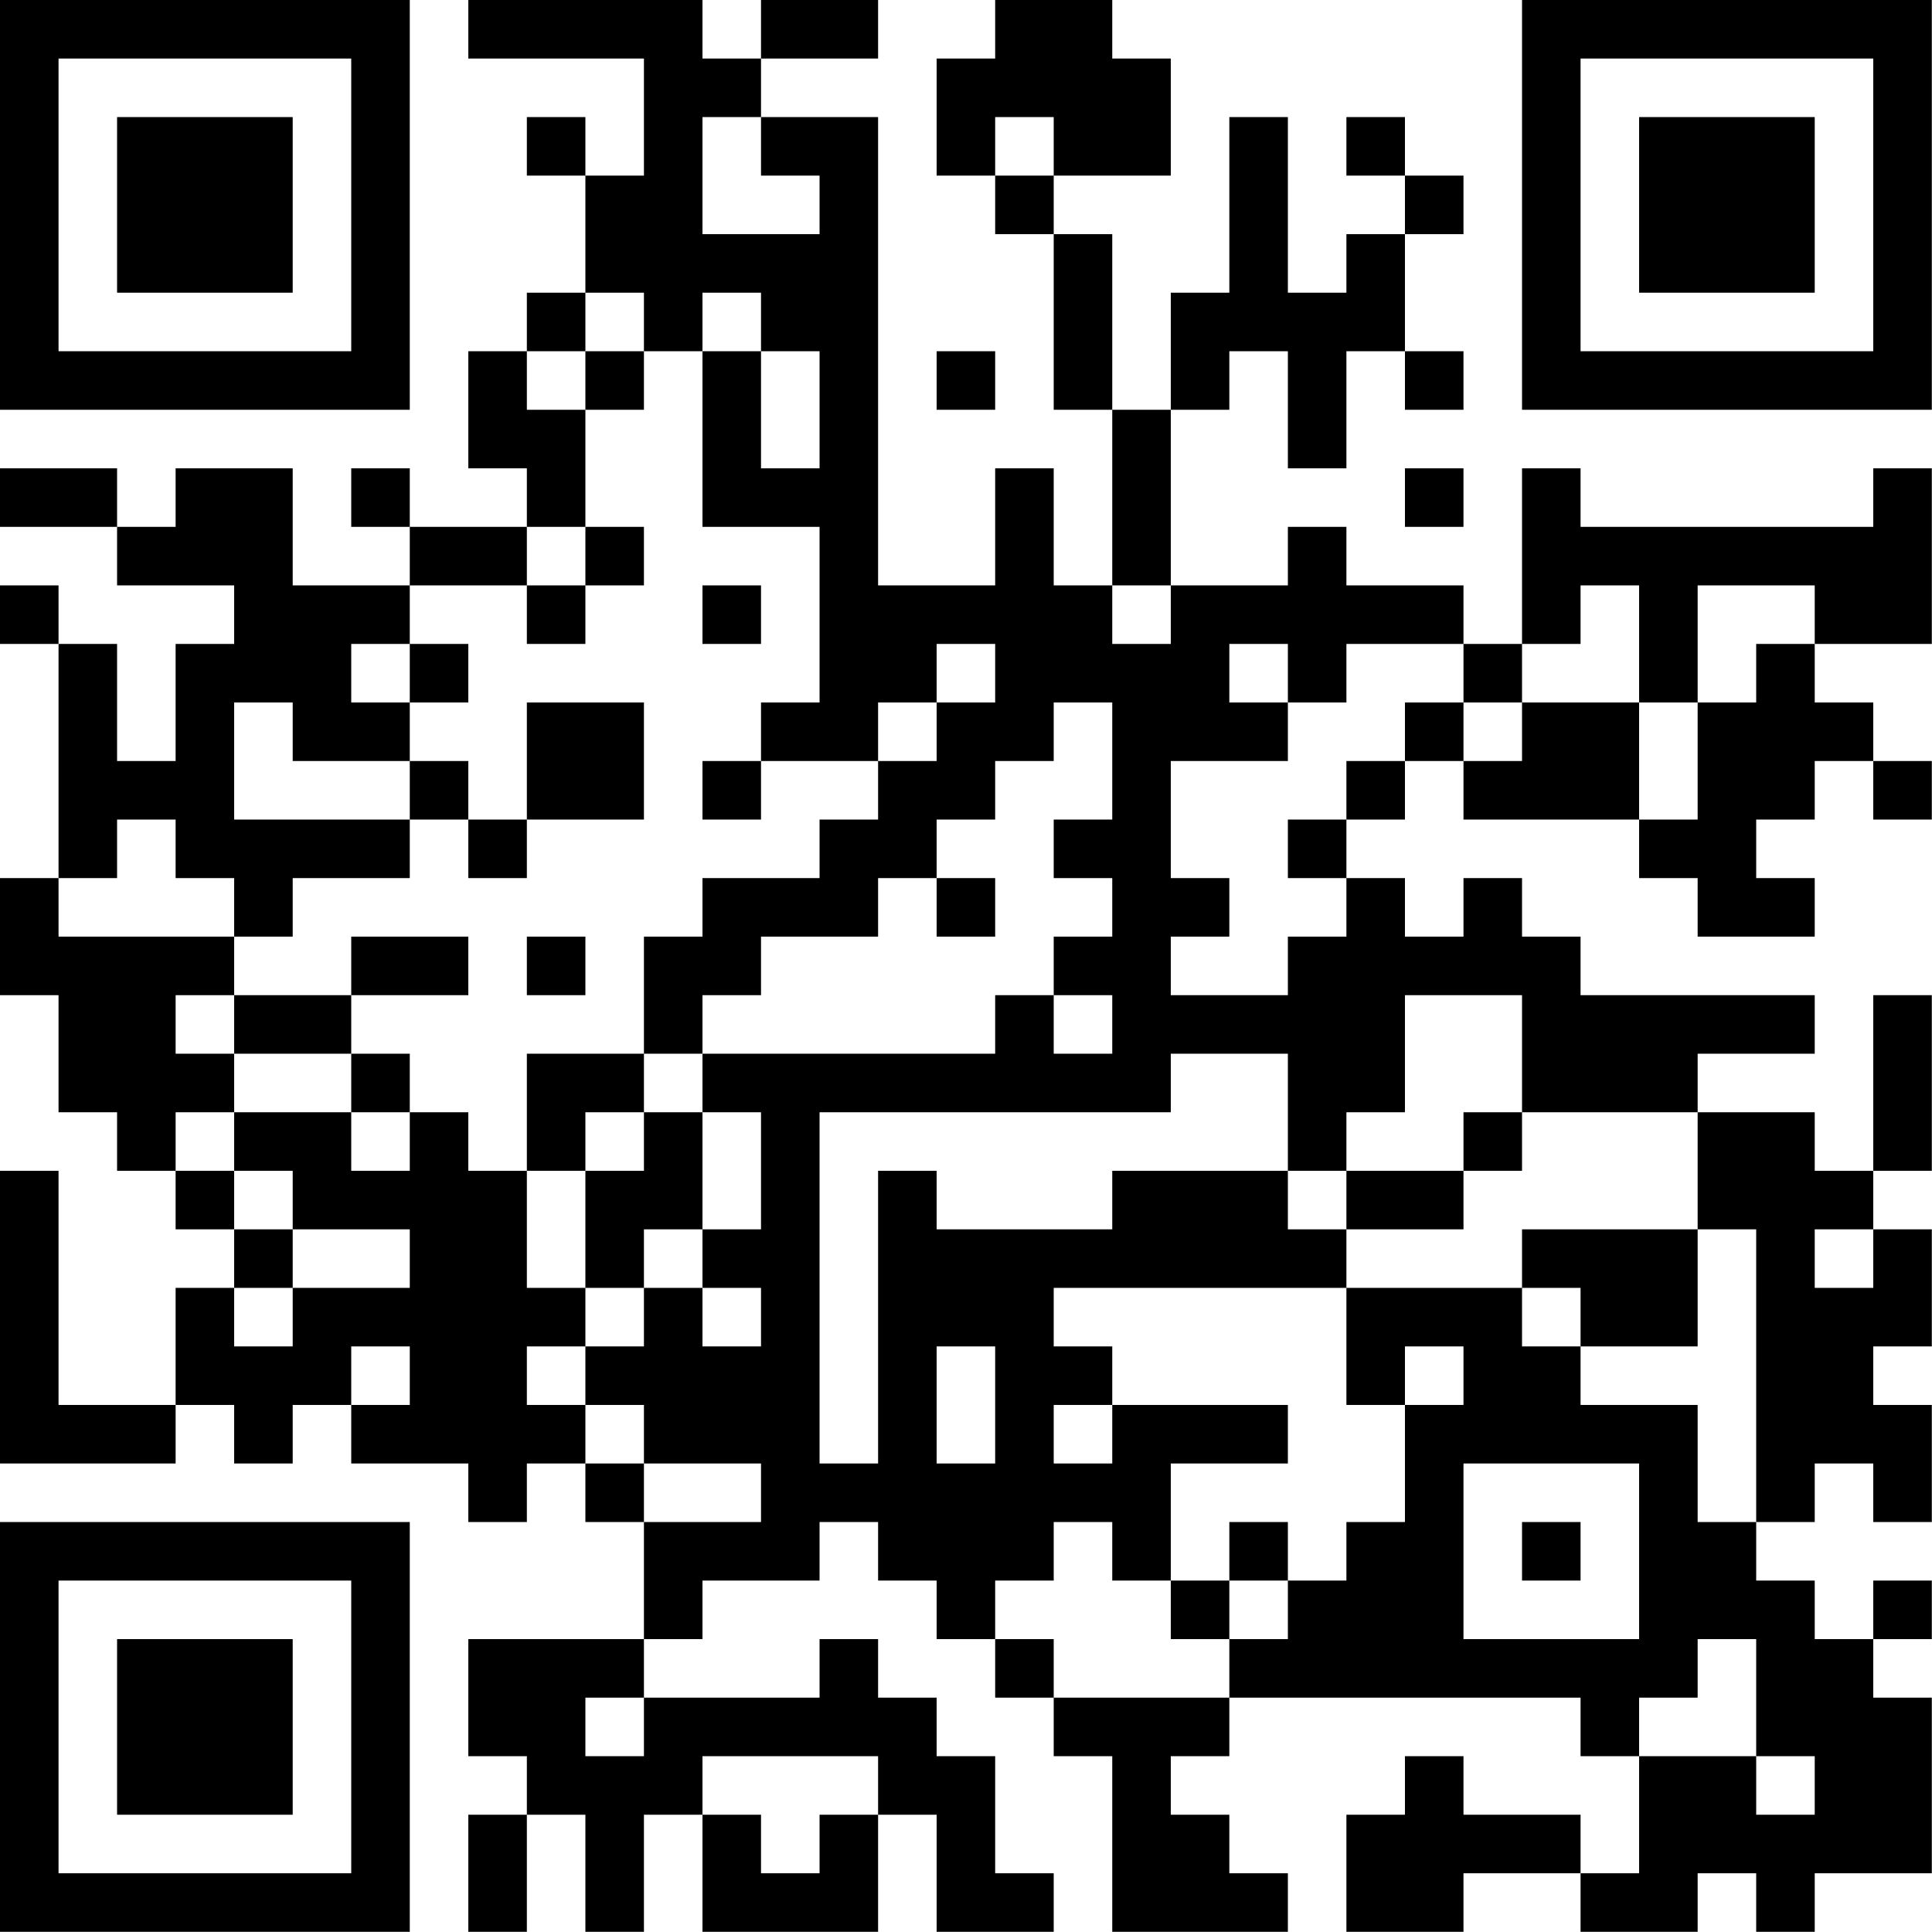 <?xml version="1.0" encoding="UTF-8"?>
<svg xmlns="http://www.w3.org/2000/svg" version="1.1" width="100" height="100" viewBox="0 0 100 100"><rect x="0" y="0" width="100" height="100" fill="#ffffff"/><g transform="scale(3.03)"><g transform="translate(0,0)"><path fill-rule="evenodd" d="M8 0L8 1L11 1L11 3L10 3L10 2L9 2L9 3L10 3L10 5L9 5L9 6L8 6L8 8L9 8L9 9L7 9L7 8L6 8L6 9L7 9L7 10L5 10L5 8L3 8L3 9L2 9L2 8L0 8L0 9L2 9L2 10L4 10L4 11L3 11L3 13L2 13L2 11L1 11L1 10L0 10L0 11L1 11L1 15L0 15L0 17L1 17L1 19L2 19L2 20L3 20L3 21L4 21L4 22L3 22L3 24L1 24L1 20L0 20L0 25L3 25L3 24L4 24L4 25L5 25L5 24L6 24L6 25L8 25L8 26L9 26L9 25L10 25L10 26L11 26L11 28L8 28L8 30L9 30L9 31L8 31L8 33L9 33L9 31L10 31L10 33L11 33L11 31L12 31L12 33L15 33L15 31L16 31L16 33L18 33L18 32L17 32L17 30L16 30L16 29L15 29L15 28L14 28L14 29L11 29L11 28L12 28L12 27L14 27L14 26L15 26L15 27L16 27L16 28L17 28L17 29L18 29L18 30L19 30L19 33L22 33L22 32L21 32L21 31L20 31L20 30L21 30L21 29L27 29L27 30L28 30L28 32L27 32L27 31L25 31L25 30L24 30L24 31L23 31L23 33L25 33L25 32L27 32L27 33L29 33L29 32L30 32L30 33L31 33L31 32L33 32L33 29L32 29L32 28L33 28L33 27L32 27L32 28L31 28L31 27L30 27L30 26L31 26L31 25L32 25L32 26L33 26L33 24L32 24L32 23L33 23L33 21L32 21L32 20L33 20L33 17L32 17L32 20L31 20L31 19L29 19L29 18L31 18L31 17L27 17L27 16L26 16L26 15L25 15L25 16L24 16L24 15L23 15L23 14L24 14L24 13L25 13L25 14L28 14L28 15L29 15L29 16L31 16L31 15L30 15L30 14L31 14L31 13L32 13L32 14L33 14L33 13L32 13L32 12L31 12L31 11L33 11L33 8L32 8L32 9L27 9L27 8L26 8L26 11L25 11L25 10L23 10L23 9L22 9L22 10L20 10L20 7L21 7L21 6L22 6L22 8L23 8L23 6L24 6L24 7L25 7L25 6L24 6L24 4L25 4L25 3L24 3L24 2L23 2L23 3L24 3L24 4L23 4L23 5L22 5L22 2L21 2L21 5L20 5L20 7L19 7L19 4L18 4L18 3L20 3L20 1L19 1L19 0L17 0L17 1L16 1L16 3L17 3L17 4L18 4L18 7L19 7L19 10L18 10L18 8L17 8L17 10L15 10L15 2L13 2L13 1L15 1L15 0L13 0L13 1L12 1L12 0ZM12 2L12 4L14 4L14 3L13 3L13 2ZM17 2L17 3L18 3L18 2ZM10 5L10 6L9 6L9 7L10 7L10 9L9 9L9 10L7 10L7 11L6 11L6 12L7 12L7 13L5 13L5 12L4 12L4 14L7 14L7 15L5 15L5 16L4 16L4 15L3 15L3 14L2 14L2 15L1 15L1 16L4 16L4 17L3 17L3 18L4 18L4 19L3 19L3 20L4 20L4 21L5 21L5 22L4 22L4 23L5 23L5 22L7 22L7 21L5 21L5 20L4 20L4 19L6 19L6 20L7 20L7 19L8 19L8 20L9 20L9 22L10 22L10 23L9 23L9 24L10 24L10 25L11 25L11 26L13 26L13 25L11 25L11 24L10 24L10 23L11 23L11 22L12 22L12 23L13 23L13 22L12 22L12 21L13 21L13 19L12 19L12 18L17 18L17 17L18 17L18 18L19 18L19 17L18 17L18 16L19 16L19 15L18 15L18 14L19 14L19 12L18 12L18 13L17 13L17 14L16 14L16 15L15 15L15 16L13 16L13 17L12 17L12 18L11 18L11 16L12 16L12 15L14 15L14 14L15 14L15 13L16 13L16 12L17 12L17 11L16 11L16 12L15 12L15 13L13 13L13 12L14 12L14 9L12 9L12 6L13 6L13 8L14 8L14 6L13 6L13 5L12 5L12 6L11 6L11 5ZM10 6L10 7L11 7L11 6ZM16 6L16 7L17 7L17 6ZM24 8L24 9L25 9L25 8ZM10 9L10 10L9 10L9 11L10 11L10 10L11 10L11 9ZM12 10L12 11L13 11L13 10ZM19 10L19 11L20 11L20 10ZM27 10L27 11L26 11L26 12L25 12L25 11L23 11L23 12L22 12L22 11L21 11L21 12L22 12L22 13L20 13L20 15L21 15L21 16L20 16L20 17L22 17L22 16L23 16L23 15L22 15L22 14L23 14L23 13L24 13L24 12L25 12L25 13L26 13L26 12L28 12L28 14L29 14L29 12L30 12L30 11L31 11L31 10L29 10L29 12L28 12L28 10ZM7 11L7 12L8 12L8 11ZM9 12L9 14L8 14L8 13L7 13L7 14L8 14L8 15L9 15L9 14L11 14L11 12ZM12 13L12 14L13 14L13 13ZM16 15L16 16L17 16L17 15ZM6 16L6 17L4 17L4 18L6 18L6 19L7 19L7 18L6 18L6 17L8 17L8 16ZM9 16L9 17L10 17L10 16ZM24 17L24 19L23 19L23 20L22 20L22 18L20 18L20 19L14 19L14 25L15 25L15 20L16 20L16 21L19 21L19 20L22 20L22 21L23 21L23 22L18 22L18 23L19 23L19 24L18 24L18 25L19 25L19 24L22 24L22 25L20 25L20 27L19 27L19 26L18 26L18 27L17 27L17 28L18 28L18 29L21 29L21 28L22 28L22 27L23 27L23 26L24 26L24 24L25 24L25 23L24 23L24 24L23 24L23 22L26 22L26 23L27 23L27 24L29 24L29 26L30 26L30 21L29 21L29 19L26 19L26 17ZM9 18L9 20L10 20L10 22L11 22L11 21L12 21L12 19L11 19L11 18ZM10 19L10 20L11 20L11 19ZM25 19L25 20L23 20L23 21L25 21L25 20L26 20L26 19ZM26 21L26 22L27 22L27 23L29 23L29 21ZM31 21L31 22L32 22L32 21ZM6 23L6 24L7 24L7 23ZM16 23L16 25L17 25L17 23ZM25 25L25 28L28 28L28 25ZM21 26L21 27L20 27L20 28L21 28L21 27L22 27L22 26ZM26 26L26 27L27 27L27 26ZM29 28L29 29L28 29L28 30L30 30L30 31L31 31L31 30L30 30L30 28ZM10 29L10 30L11 30L11 29ZM12 30L12 31L13 31L13 32L14 32L14 31L15 31L15 30ZM0 0L0 7L7 7L7 0ZM1 1L1 6L6 6L6 1ZM2 2L2 5L5 5L5 2ZM26 0L26 7L33 7L33 0ZM27 1L27 6L32 6L32 1ZM28 2L28 5L31 5L31 2ZM0 26L0 33L7 33L7 26ZM1 27L1 32L6 32L6 27ZM2 28L2 31L5 31L5 28Z" fill="#000000"/></g></g></svg>
